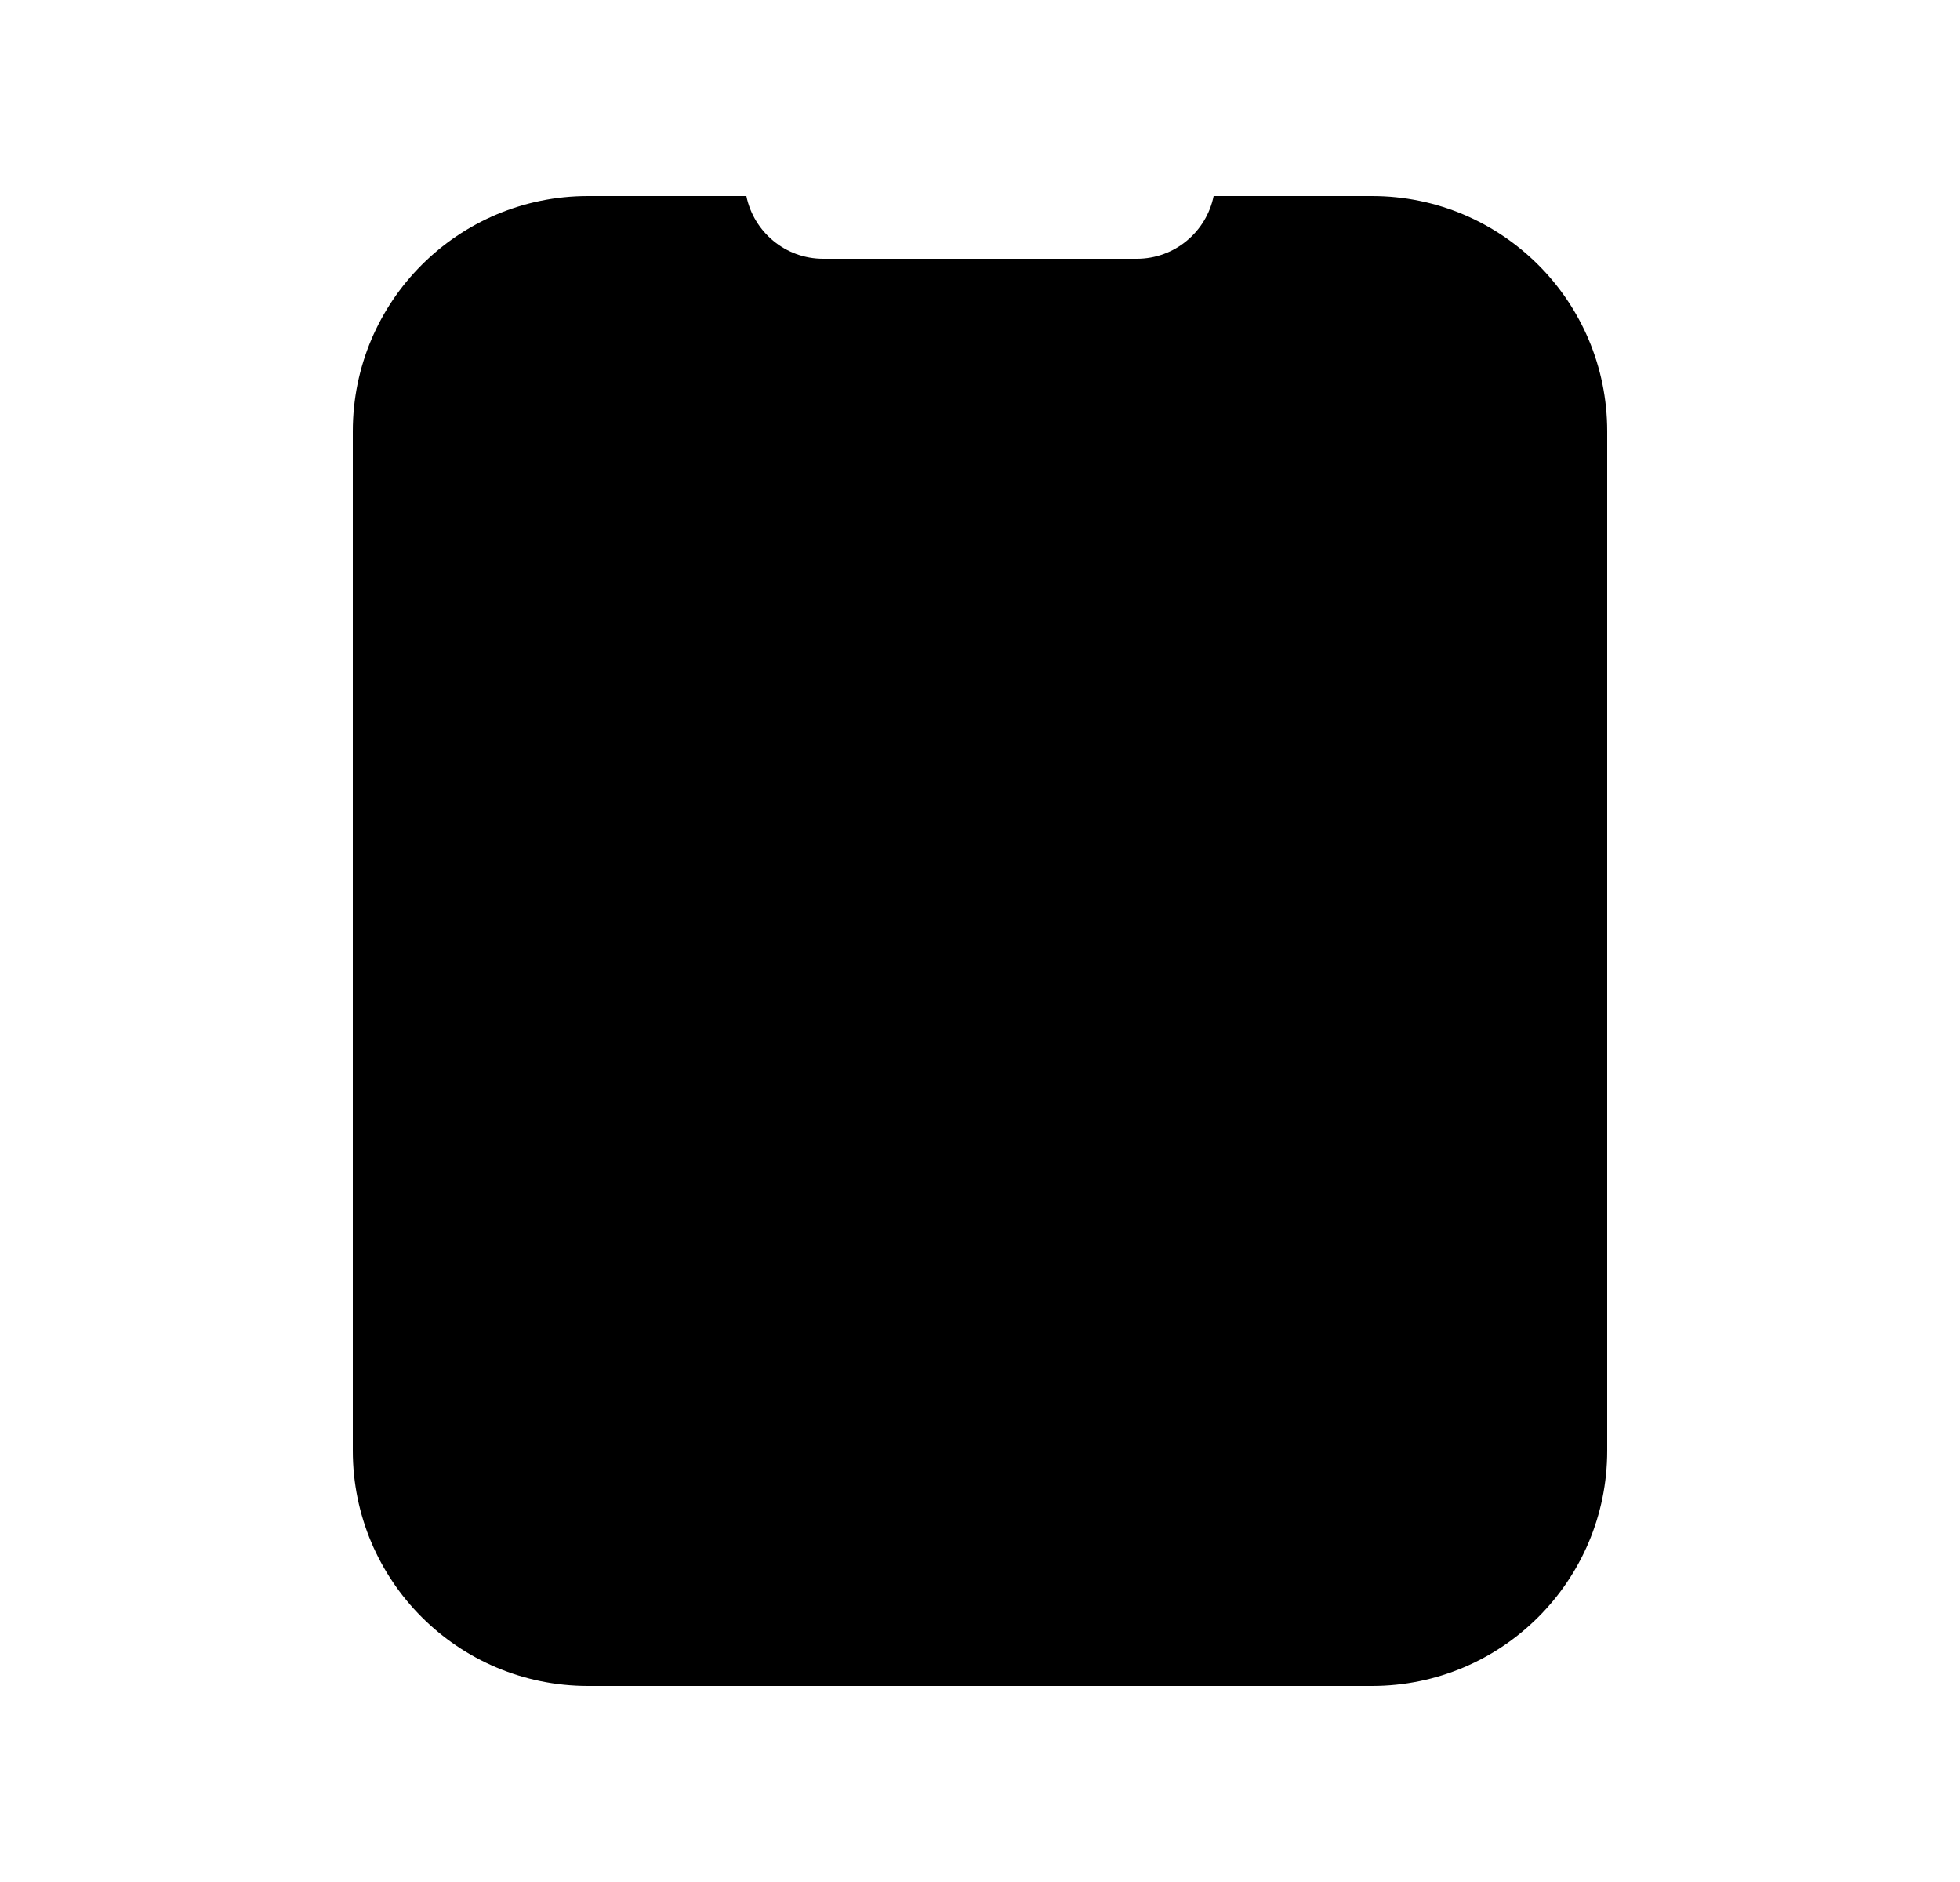 <svg width="25" height="24" viewBox="0 0 25 24" fill="none" xmlns="http://www.w3.org/2000/svg">
<path d="M9.52 2.5H7.5C5.843 2.5 4.5 3.843 4.5 5.5V18.5C4.5 20.157 5.843 21.5 7.5 21.5H17.5C19.157 21.5 20.5 20.157 20.5 18.5V5.5C20.5 3.843 19.157 2.5 17.5 2.5H15.48C15.387 2.956 14.984 3.3 14.5 3.3H10.5C10.016 3.3 9.613 2.956 9.52 2.5Z" fill="black"/>
</svg>
